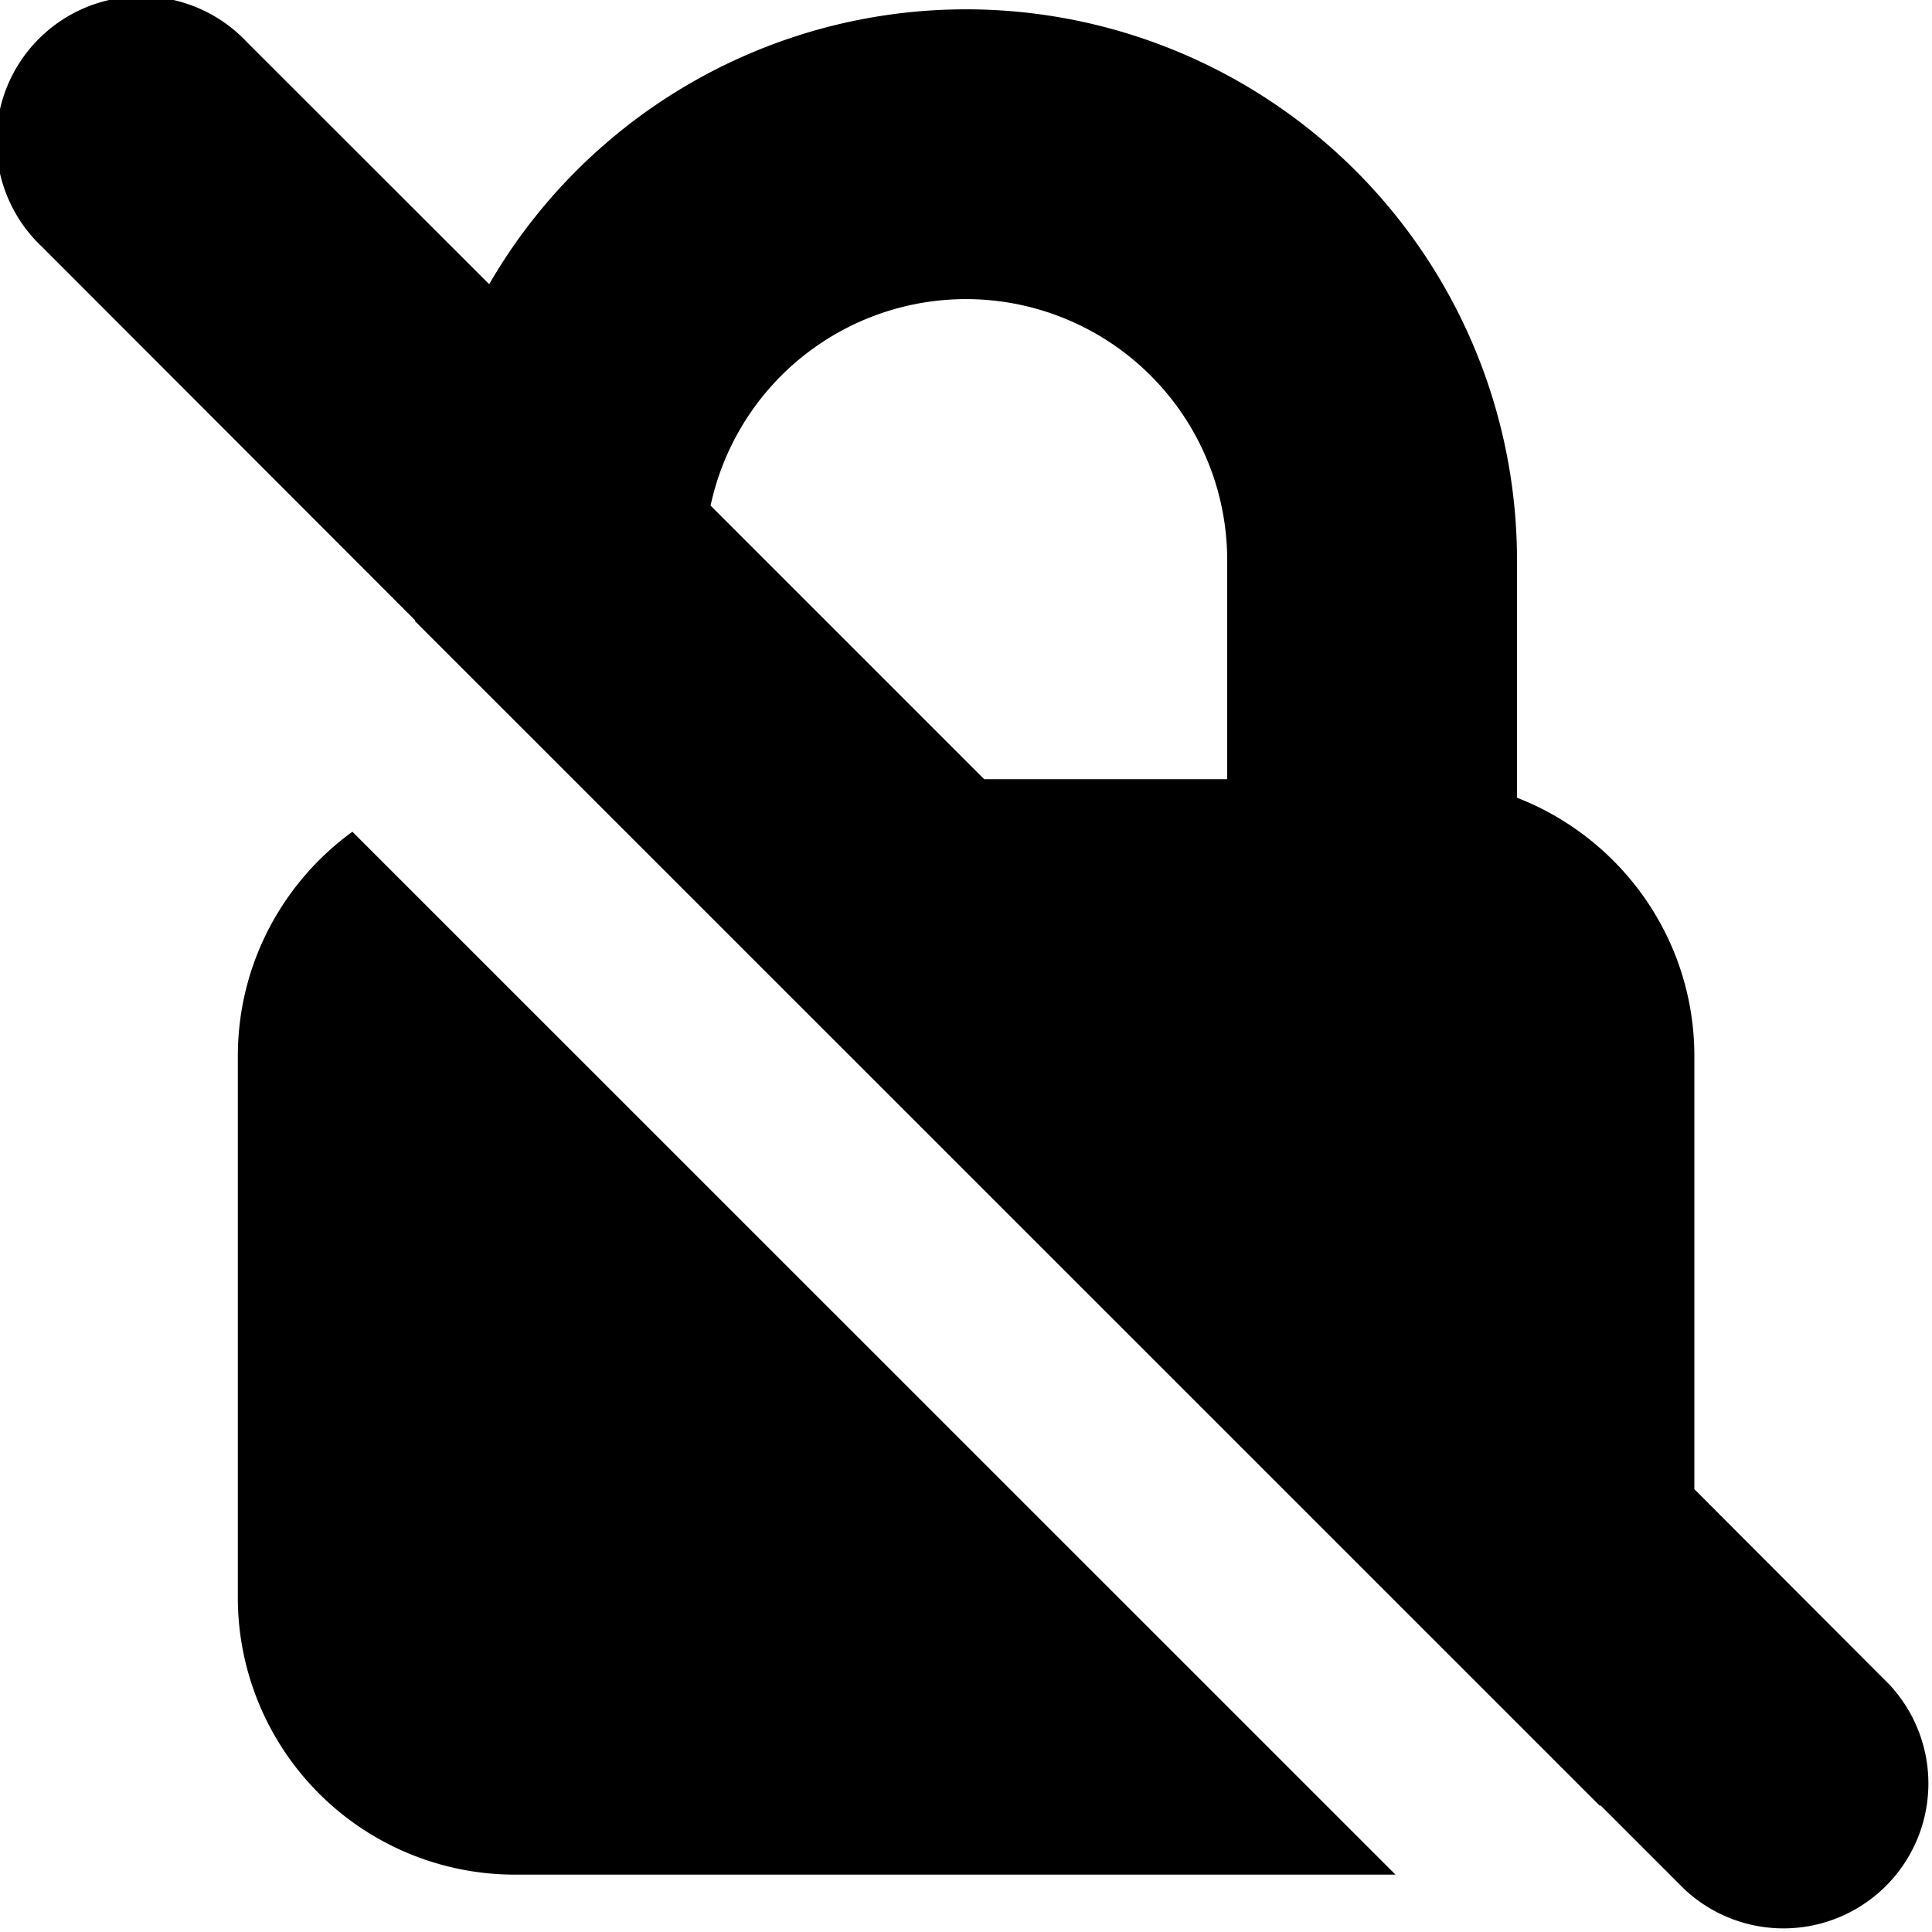 <svg xmlns="http://www.w3.org/2000/svg" fill="currentColor" viewBox="0 0 10 10">
  <path d="M1.28.22A.75.75 0 1 0 .22 1.28l1.928 1.93v.005l6.133 6.132a.716.716 0 0 0 .003-.003l.436.436a.75.75 0 0 0 1.06-1.06L8.77 7.708V5.467c0-.61-.382-1.13-.918-1.338v-1.23a2.852 2.852 0 0 0-5.32-1.428L1.28.22Zm3.814 3.813L3.678 2.617a1.352 1.352 0 0 1 2.674.281v1.135H5.094Zm-3.27.272 5.399 5.398H2.665A1.434 1.434 0 0 1 1.231 8.27V5.467c0-.478.234-.901.593-1.162Z" />
</svg>